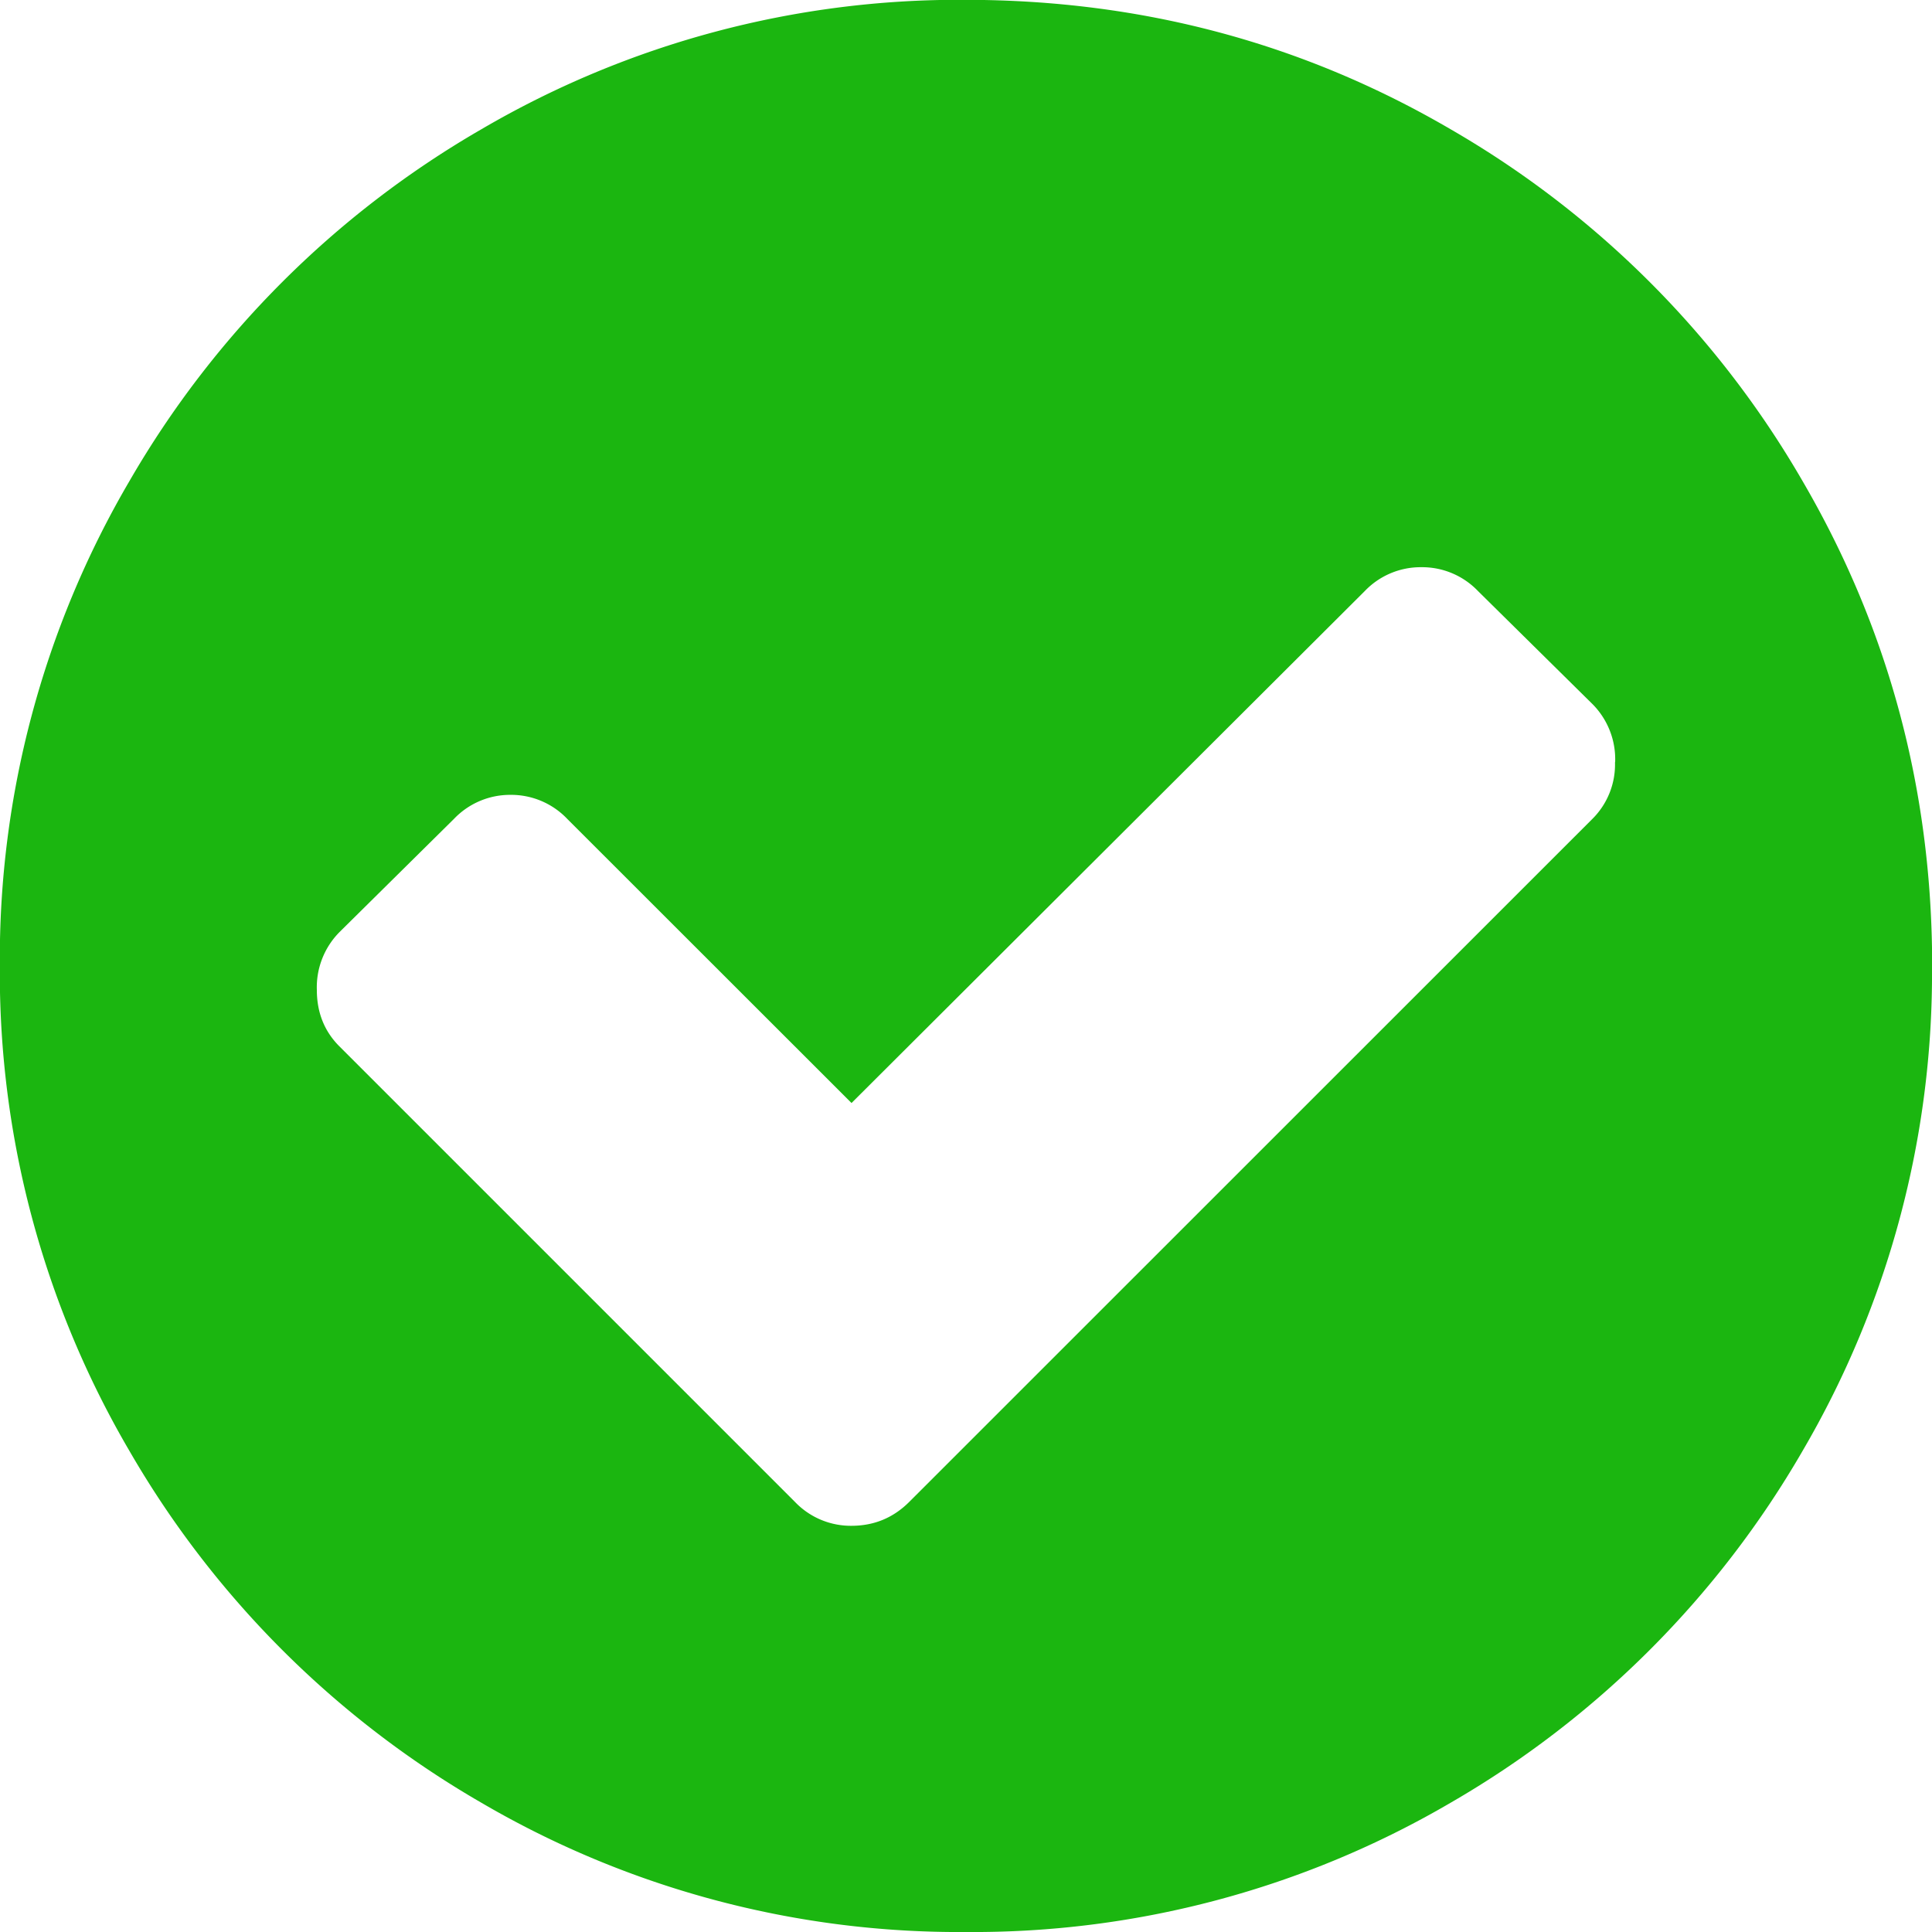 <svg xmlns="http://www.w3.org/2000/svg" width="12" height="12" viewBox="0 0 12 12"><g><g><path fill="#1bb610" d="M12 6a5.872 5.872 0 0 1-.804 3.012 5.977 5.977 0 0 1-2.184 2.184A5.872 5.872 0 0 1 6 12a5.872 5.872 0 0 1-3.012-.804A5.976 5.976 0 0 1 .804 9.012 5.871 5.871 0 0 1-.001 6a5.87 5.87 0 0 1 .805-3.012A5.975 5.975 0 0 1 2.988.804 5.871 5.871 0 0 1 6-.001C7.09 0 8.093.267 9.012.804a5.976 5.976 0 0 1 2.184 2.184c.536.919.805 1.923.805 3.012zm-1.968-1.266a.486.486 0 0 0-.14-.36l-.712-.703a.48.48 0 0 0-.351-.148.48.48 0 0 0-.352.148l-3.188 3.18-1.766-1.765a.481.481 0 0 0-.352-.149.481.481 0 0 0-.351.149l-.711.703a.487.487 0 0 0-.141.36c0 .14.047.257.14.35l2.83 2.83a.48.48 0 0 0 .35.148c.142 0 .261-.05.36-.149l4.243-4.242a.476.476 0 0 0 .14-.352z"/></g></g></svg>